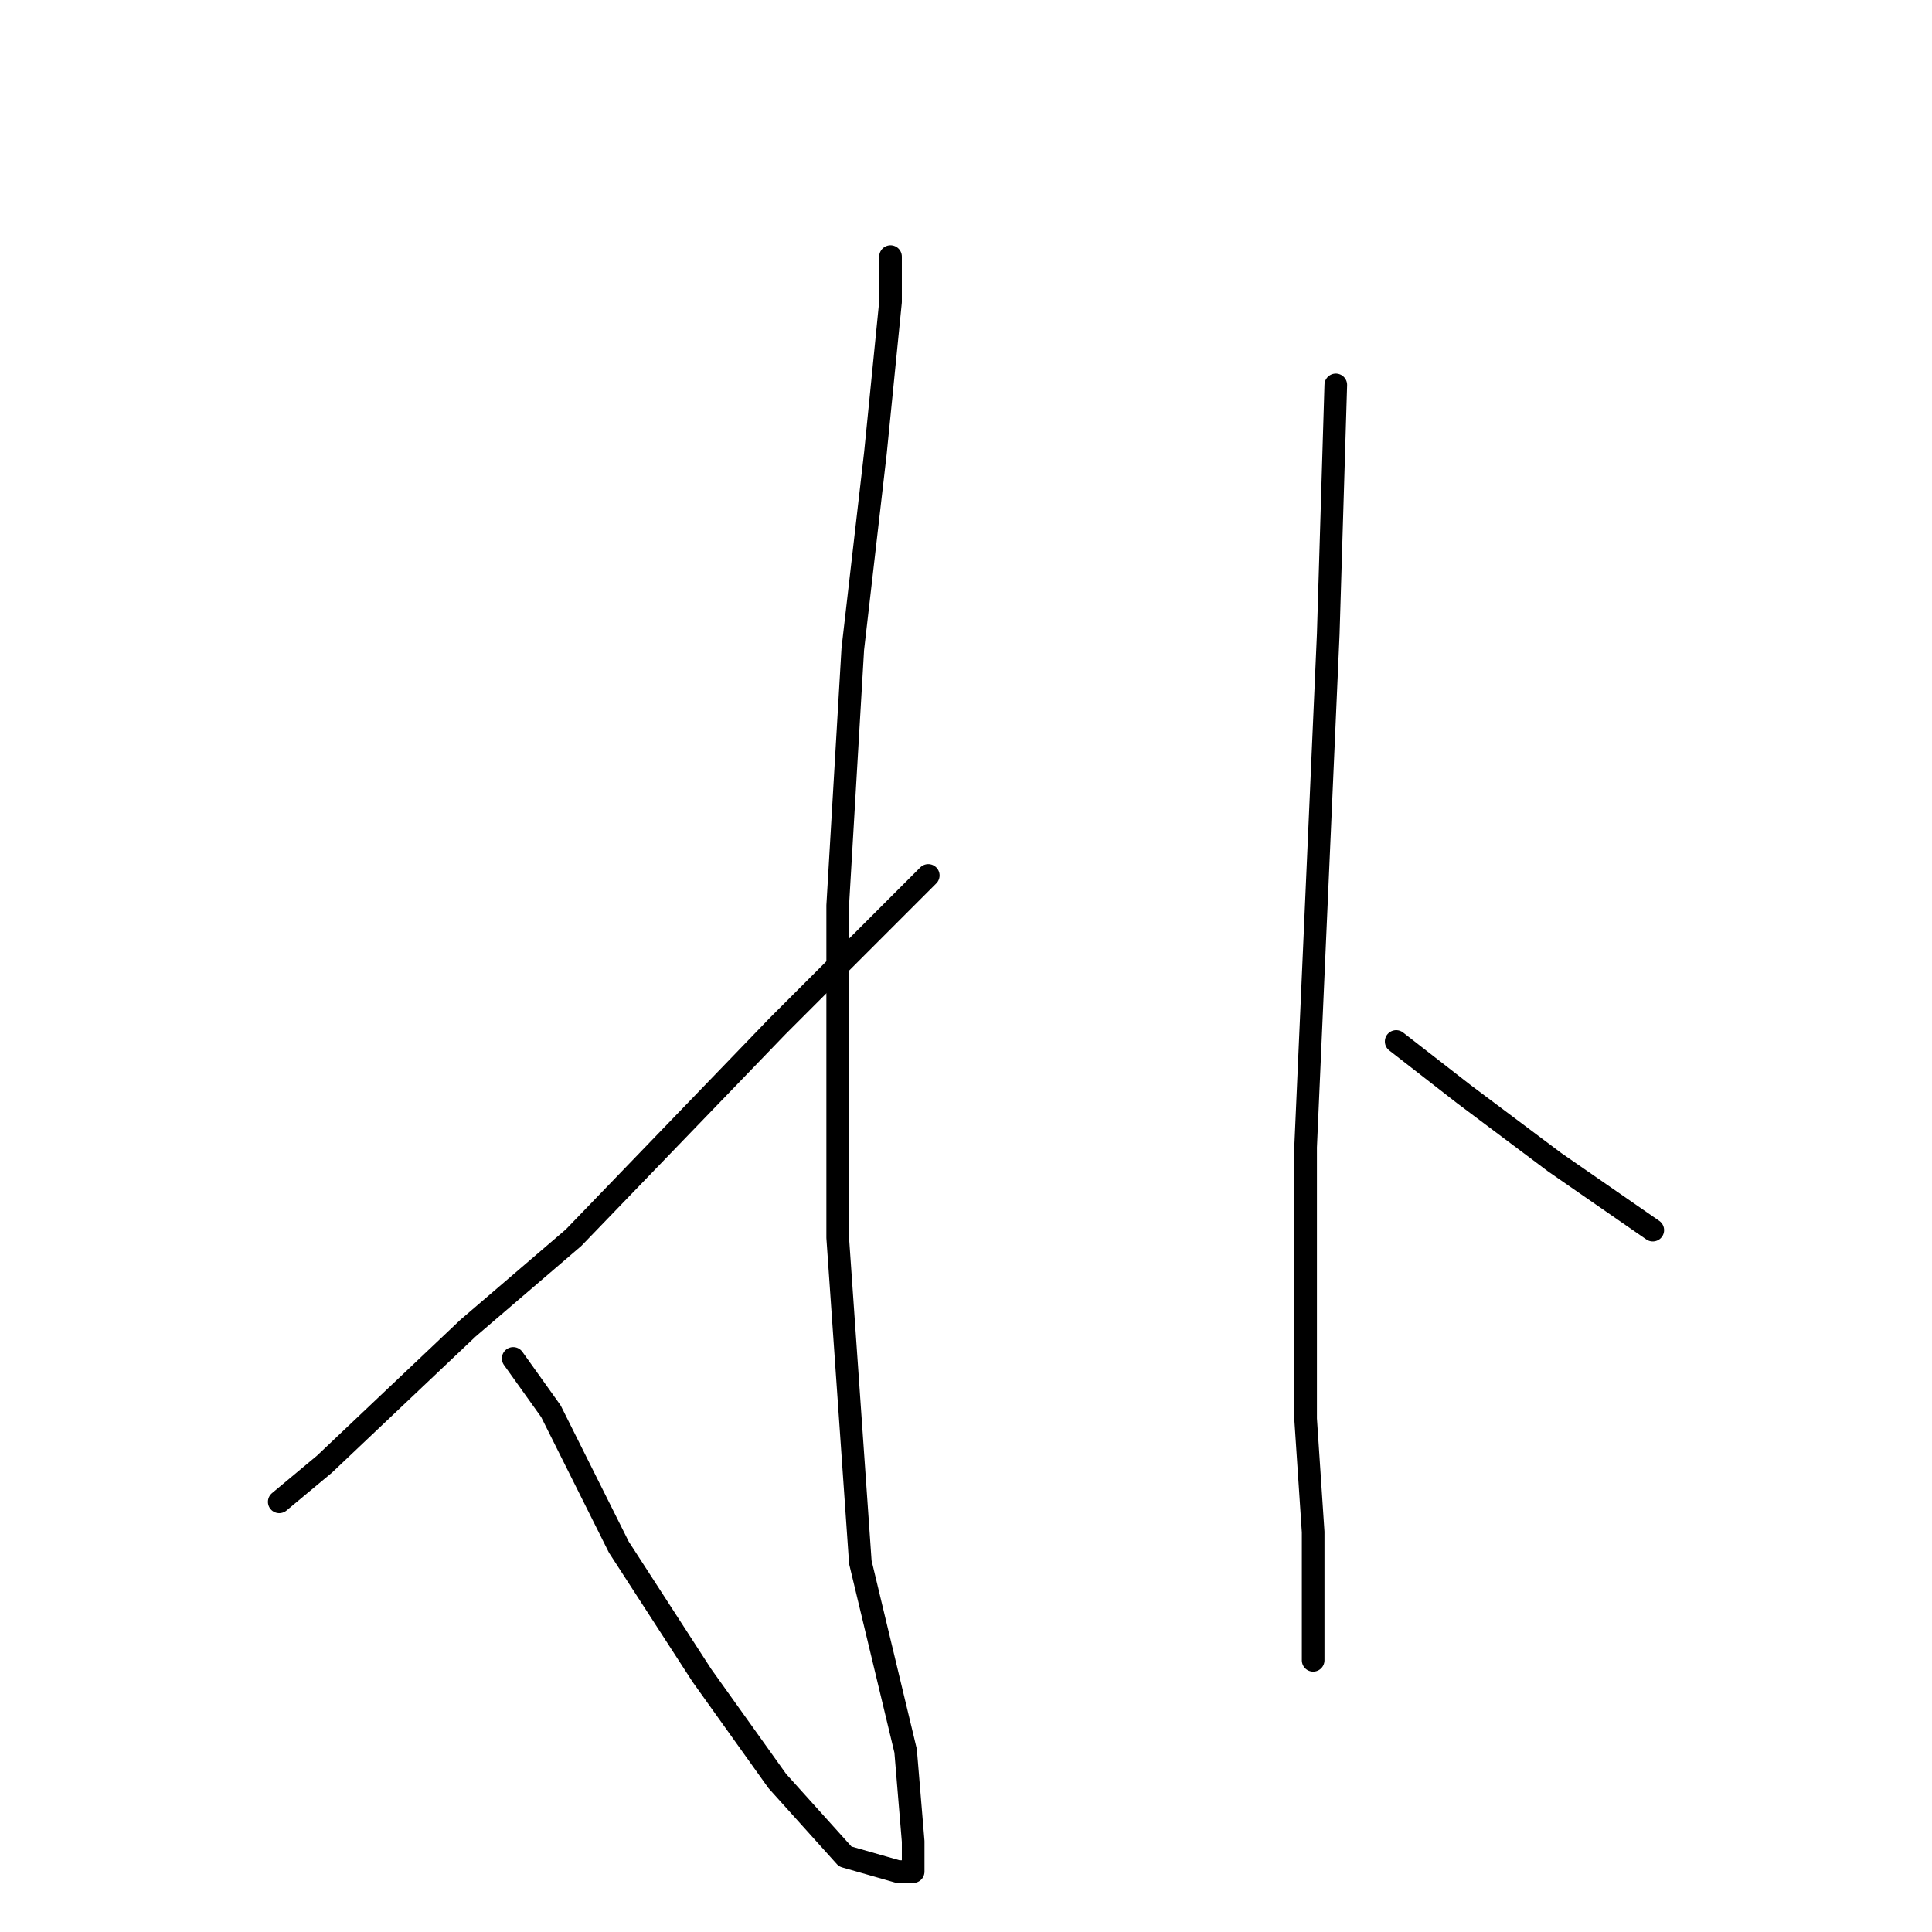 <?xml version="1.0" standalone="no"?>
    <svg width="256" height="256" xmlns="http://www.w3.org/2000/svg" version="1.1">
    <polyline stroke="black" stroke-width="3" stroke-linecap="round" fill="transparent" stroke-linejoin="round" points="118 34 118 40 116 60 113 86 111 120 111 164 114 207 120 232 121 244 121 248 119 248 112 246 103 236 93 222 82 205 73 187 68 180 68 180 " />
        <polyline stroke="black" stroke-width="3" stroke-linecap="round" fill="transparent" stroke-linejoin="round" points="123 116 103 136 76 164 62 176 43 194 37 199 37 199 " />
        <polyline stroke="black" stroke-width="3" stroke-linecap="round" fill="transparent" stroke-linejoin="round" points="177 51 176 84 173 152 173 177 173 188 174 203 174 213 174 220 174 220 " />
        <polyline stroke="black" stroke-width="3" stroke-linecap="round" fill="transparent" stroke-linejoin="round" points="185 138 194 145 206 154 219 163 219 163 " />
        </svg>